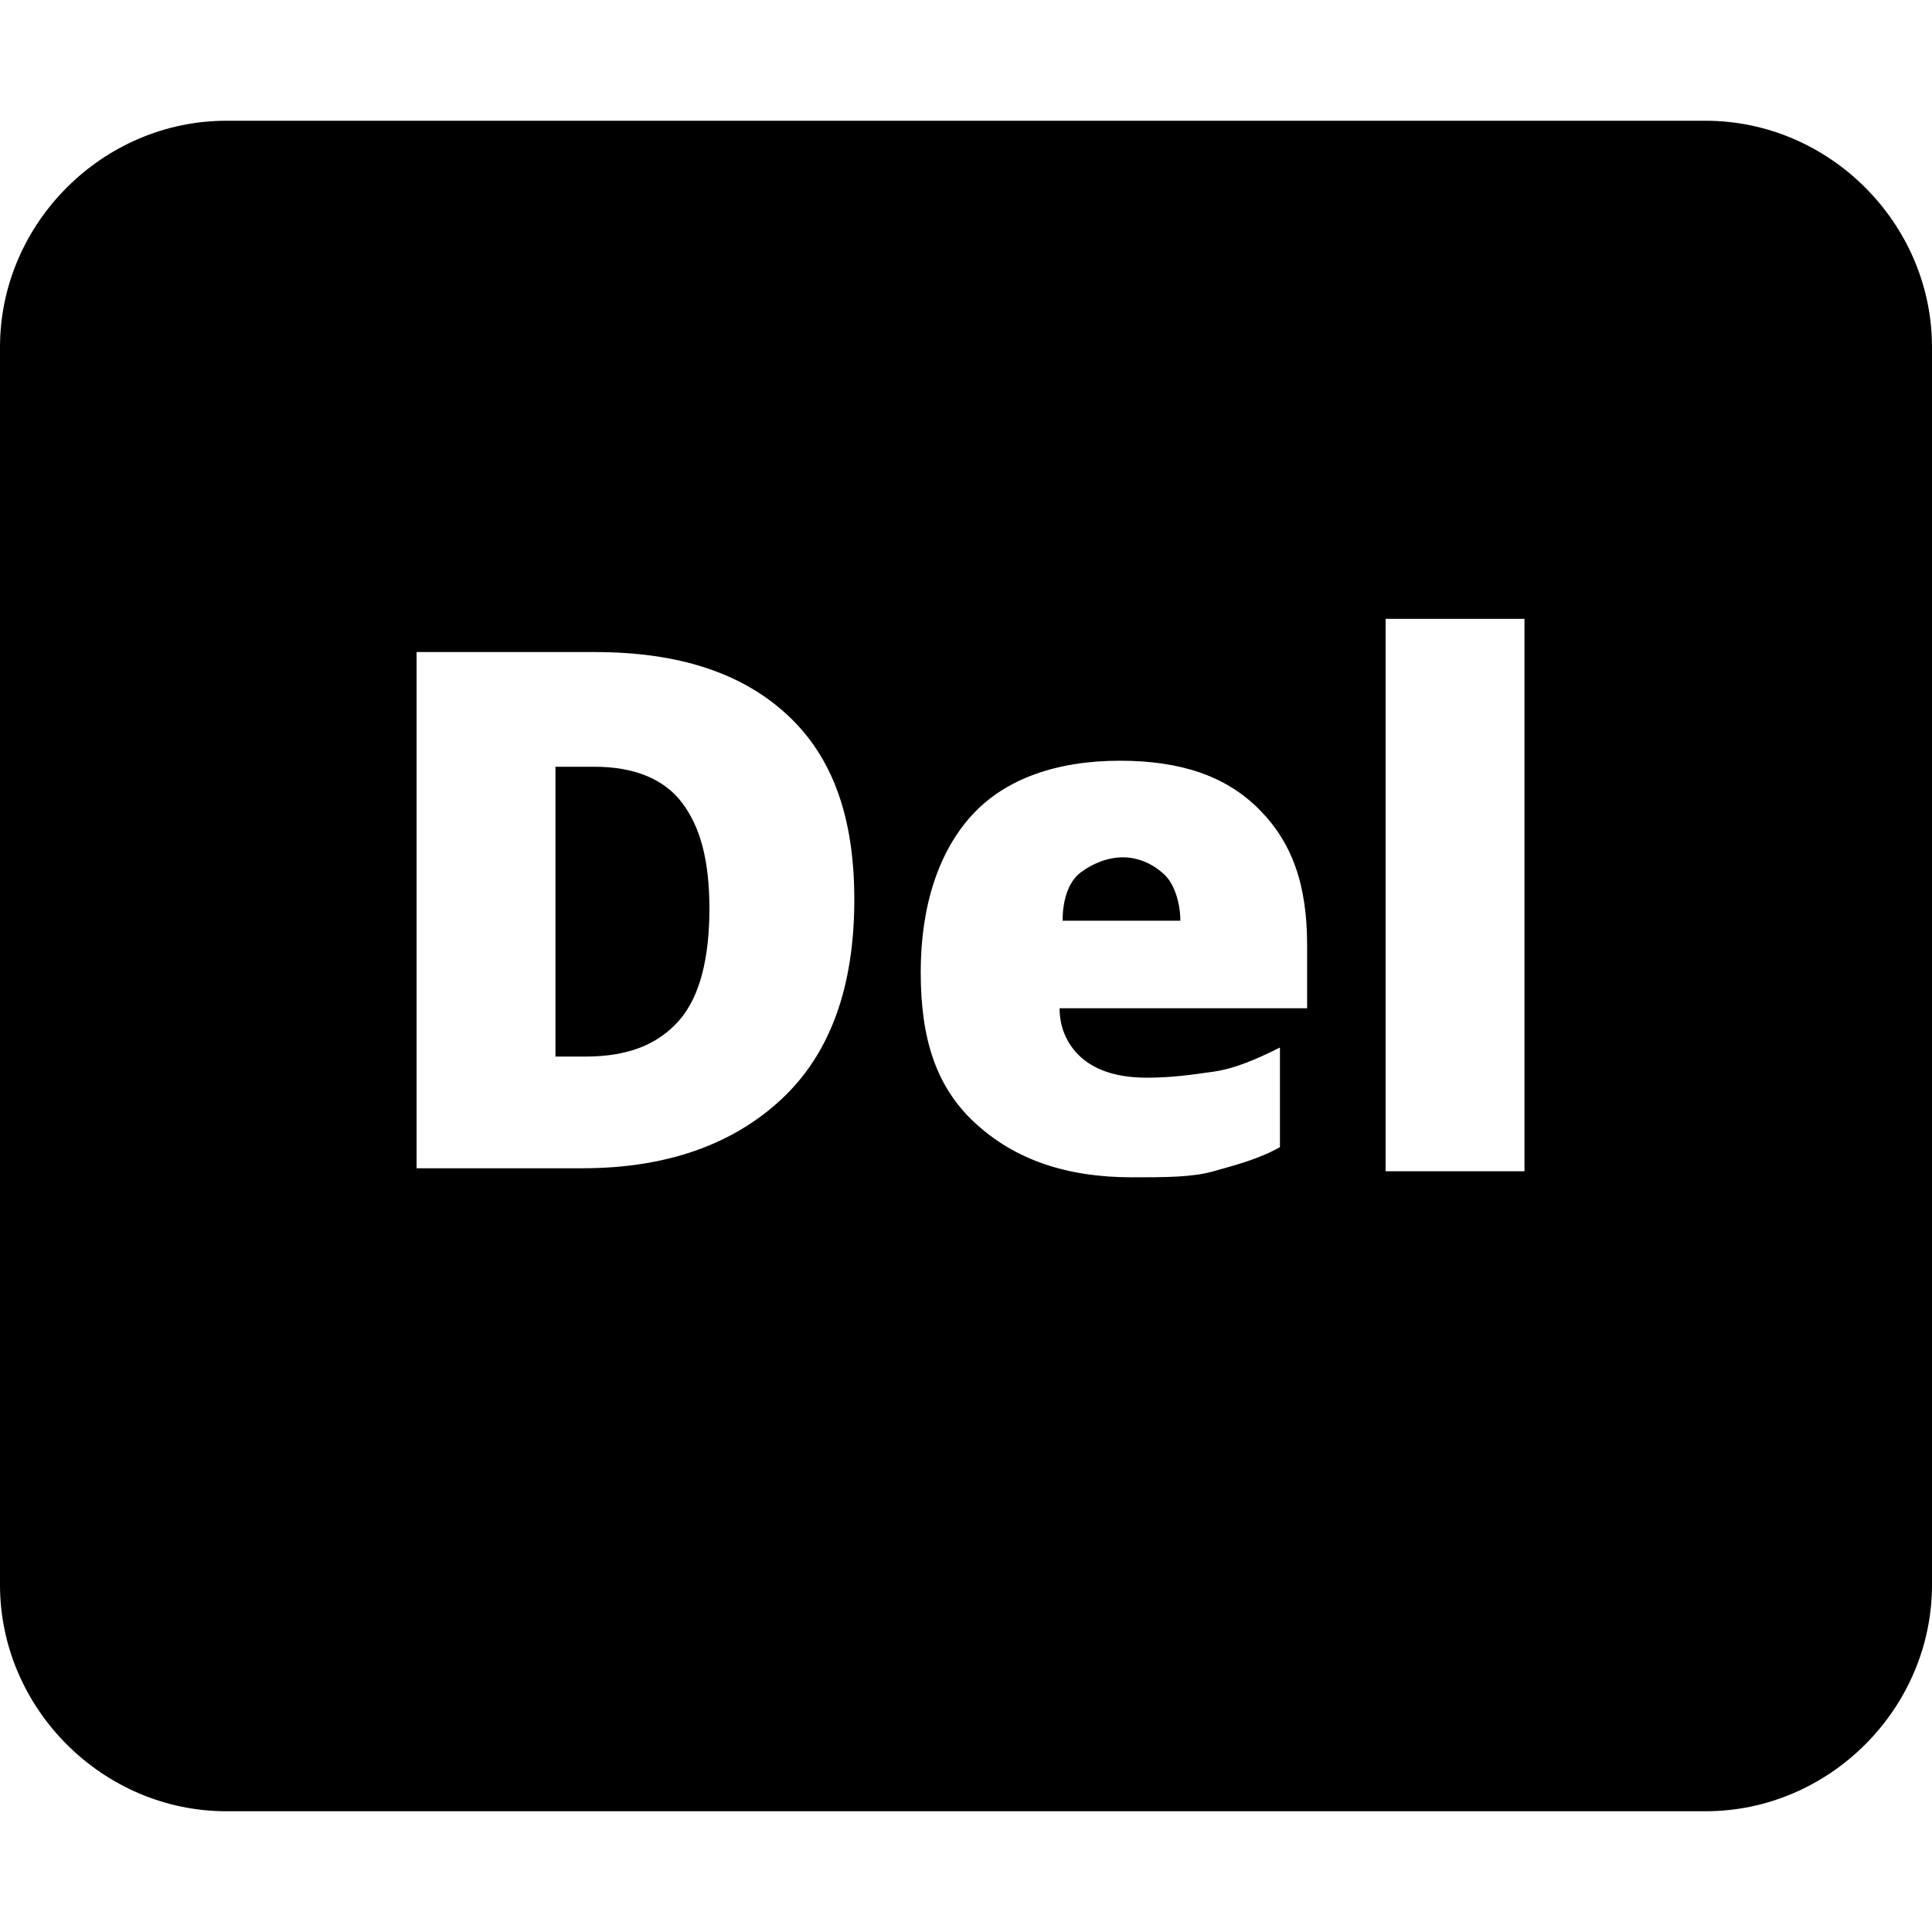 <?xml version="1.0" encoding="utf-8"?>
<!-- Generator: Adobe Illustrator 21.0.0, SVG Export Plug-In . SVG Version: 6.00 Build 0)  -->
<svg version="1.1" id="Main" xmlns="http://www.w3.org/2000/svg" xmlns:xlink="http://www.w3.org/1999/xlink" x="0px" y="0px"
	 viewBox="0 0 64 64" style="enable-background:new 0 0 64 64;" xml:space="preserve">
<g>
	<g>
		<path d="M19.7,25.4h-1.3V35h1c1.4,0,2.4-0.4,3.1-1.2s1-2.1,1-3.7c0-1.6-0.3-2.7-0.9-3.5S21,25.4,19.7,25.4z"/>
	</g>
	<g>
		<path d="M56.5,4h-49C3.4,4,0,7.4,0,11.5v41C0,56.6,3.4,60,7.5,60h49c4.1,0,7.5-3.4,7.5-7.5v-41C64,7.4,60.6,4,56.5,4z M25.9,36.4
			c-1.6,1.5-3.8,2.3-6.6,2.3h-5.5V21.6h5.9c2.8,0,4.9,0.7,6.4,2.1s2.2,3.4,2.2,6.1C28.3,32.7,27.5,34.9,25.9,36.4z M43.3,33.4h-8.2
			c0,0.7,0.3,1.3,0.8,1.7s1.2,0.6,2.1,0.6c0.8,0,1.5-0.1,2.2-0.2s1.4-0.4,2.2-0.8V38c-0.7,0.4-1.5,0.6-2.2,0.8S38.6,39,37.5,39
			c-2.2,0-3.9-0.6-5.2-1.8s-1.8-2.8-1.8-5c0-2.2,0.6-4,1.7-5.2s2.8-1.8,4.9-1.8c2,0,3.5,0.5,4.6,1.6s1.6,2.5,1.6,4.5V33.4z
			 M50.5,38.8h-4.6V20.5h4.6V38.8z"/>
	</g>
	<g>
		<path d="M37.2,28.4c-0.5,0-1,0.2-1.4,0.5s-0.6,0.9-0.6,1.6h3.9c0-0.6-0.2-1.2-0.5-1.5S37.8,28.4,37.2,28.4z"/>
	</g>
</g>
</svg>
